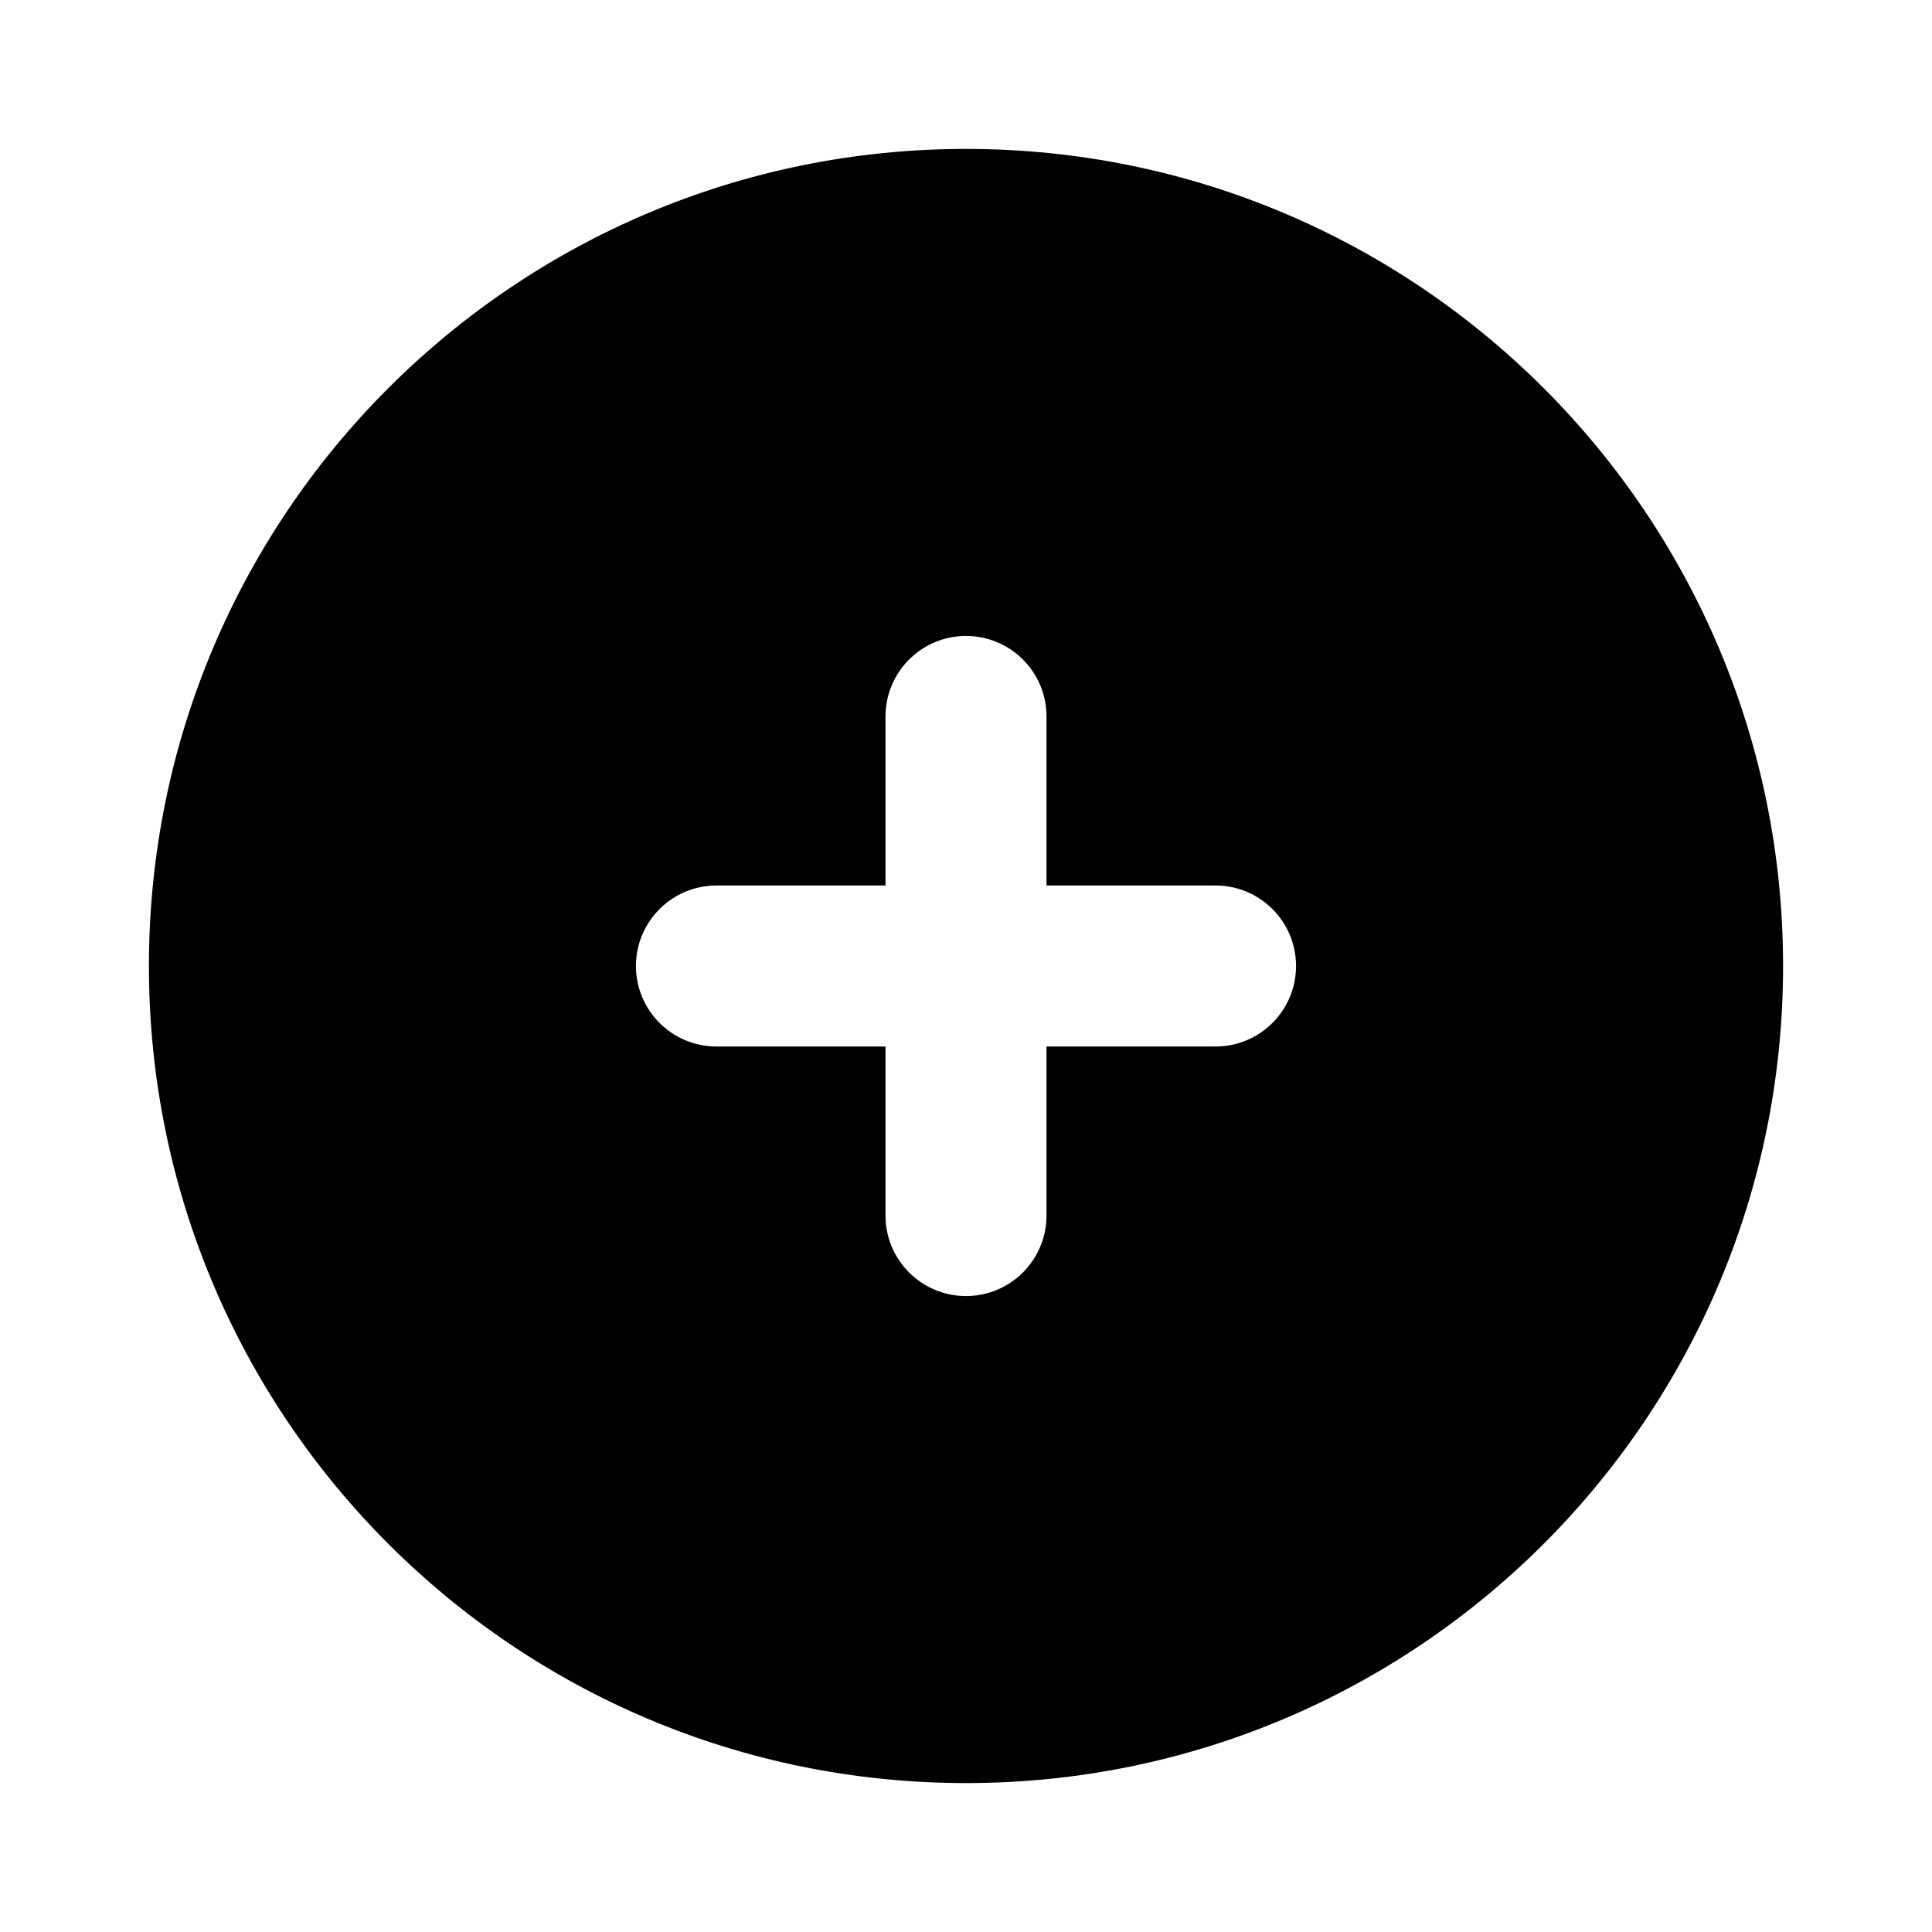 <svg
  xmlns="http://www.w3.org/2000/svg"
  width="24"
  height="24"
  viewBox="0 0 24 24"
  fill="none"
>
  <path
    fill-rule="evenodd"
    clip-rule="evenodd"
    d="M1.85 12C1.85 6.394 6.394 1.85 12 1.85C17.606 1.85 22.15 6.394 22.15 12C22.15 17.606 17.606 22.15 12 22.15C6.394 22.15 1.85 17.606 1.85 12ZM13 8.9C13 8.348 12.552 7.9 12 7.9C11.448 7.9 11 8.348 11 8.9V11H8.9C8.348 11 7.9 11.448 7.9 12C7.9 12.552 8.348 13 8.9 13H11V15.1C11 15.652 11.448 16.1 12 16.1C12.552 16.1 13 15.652 13 15.1V13H15.1C15.652 13 16.1 12.552 16.1 12C16.1 11.448 15.652 11 15.1 11H13V8.9Z"
    fill="currentcolor"
  />
</svg>
